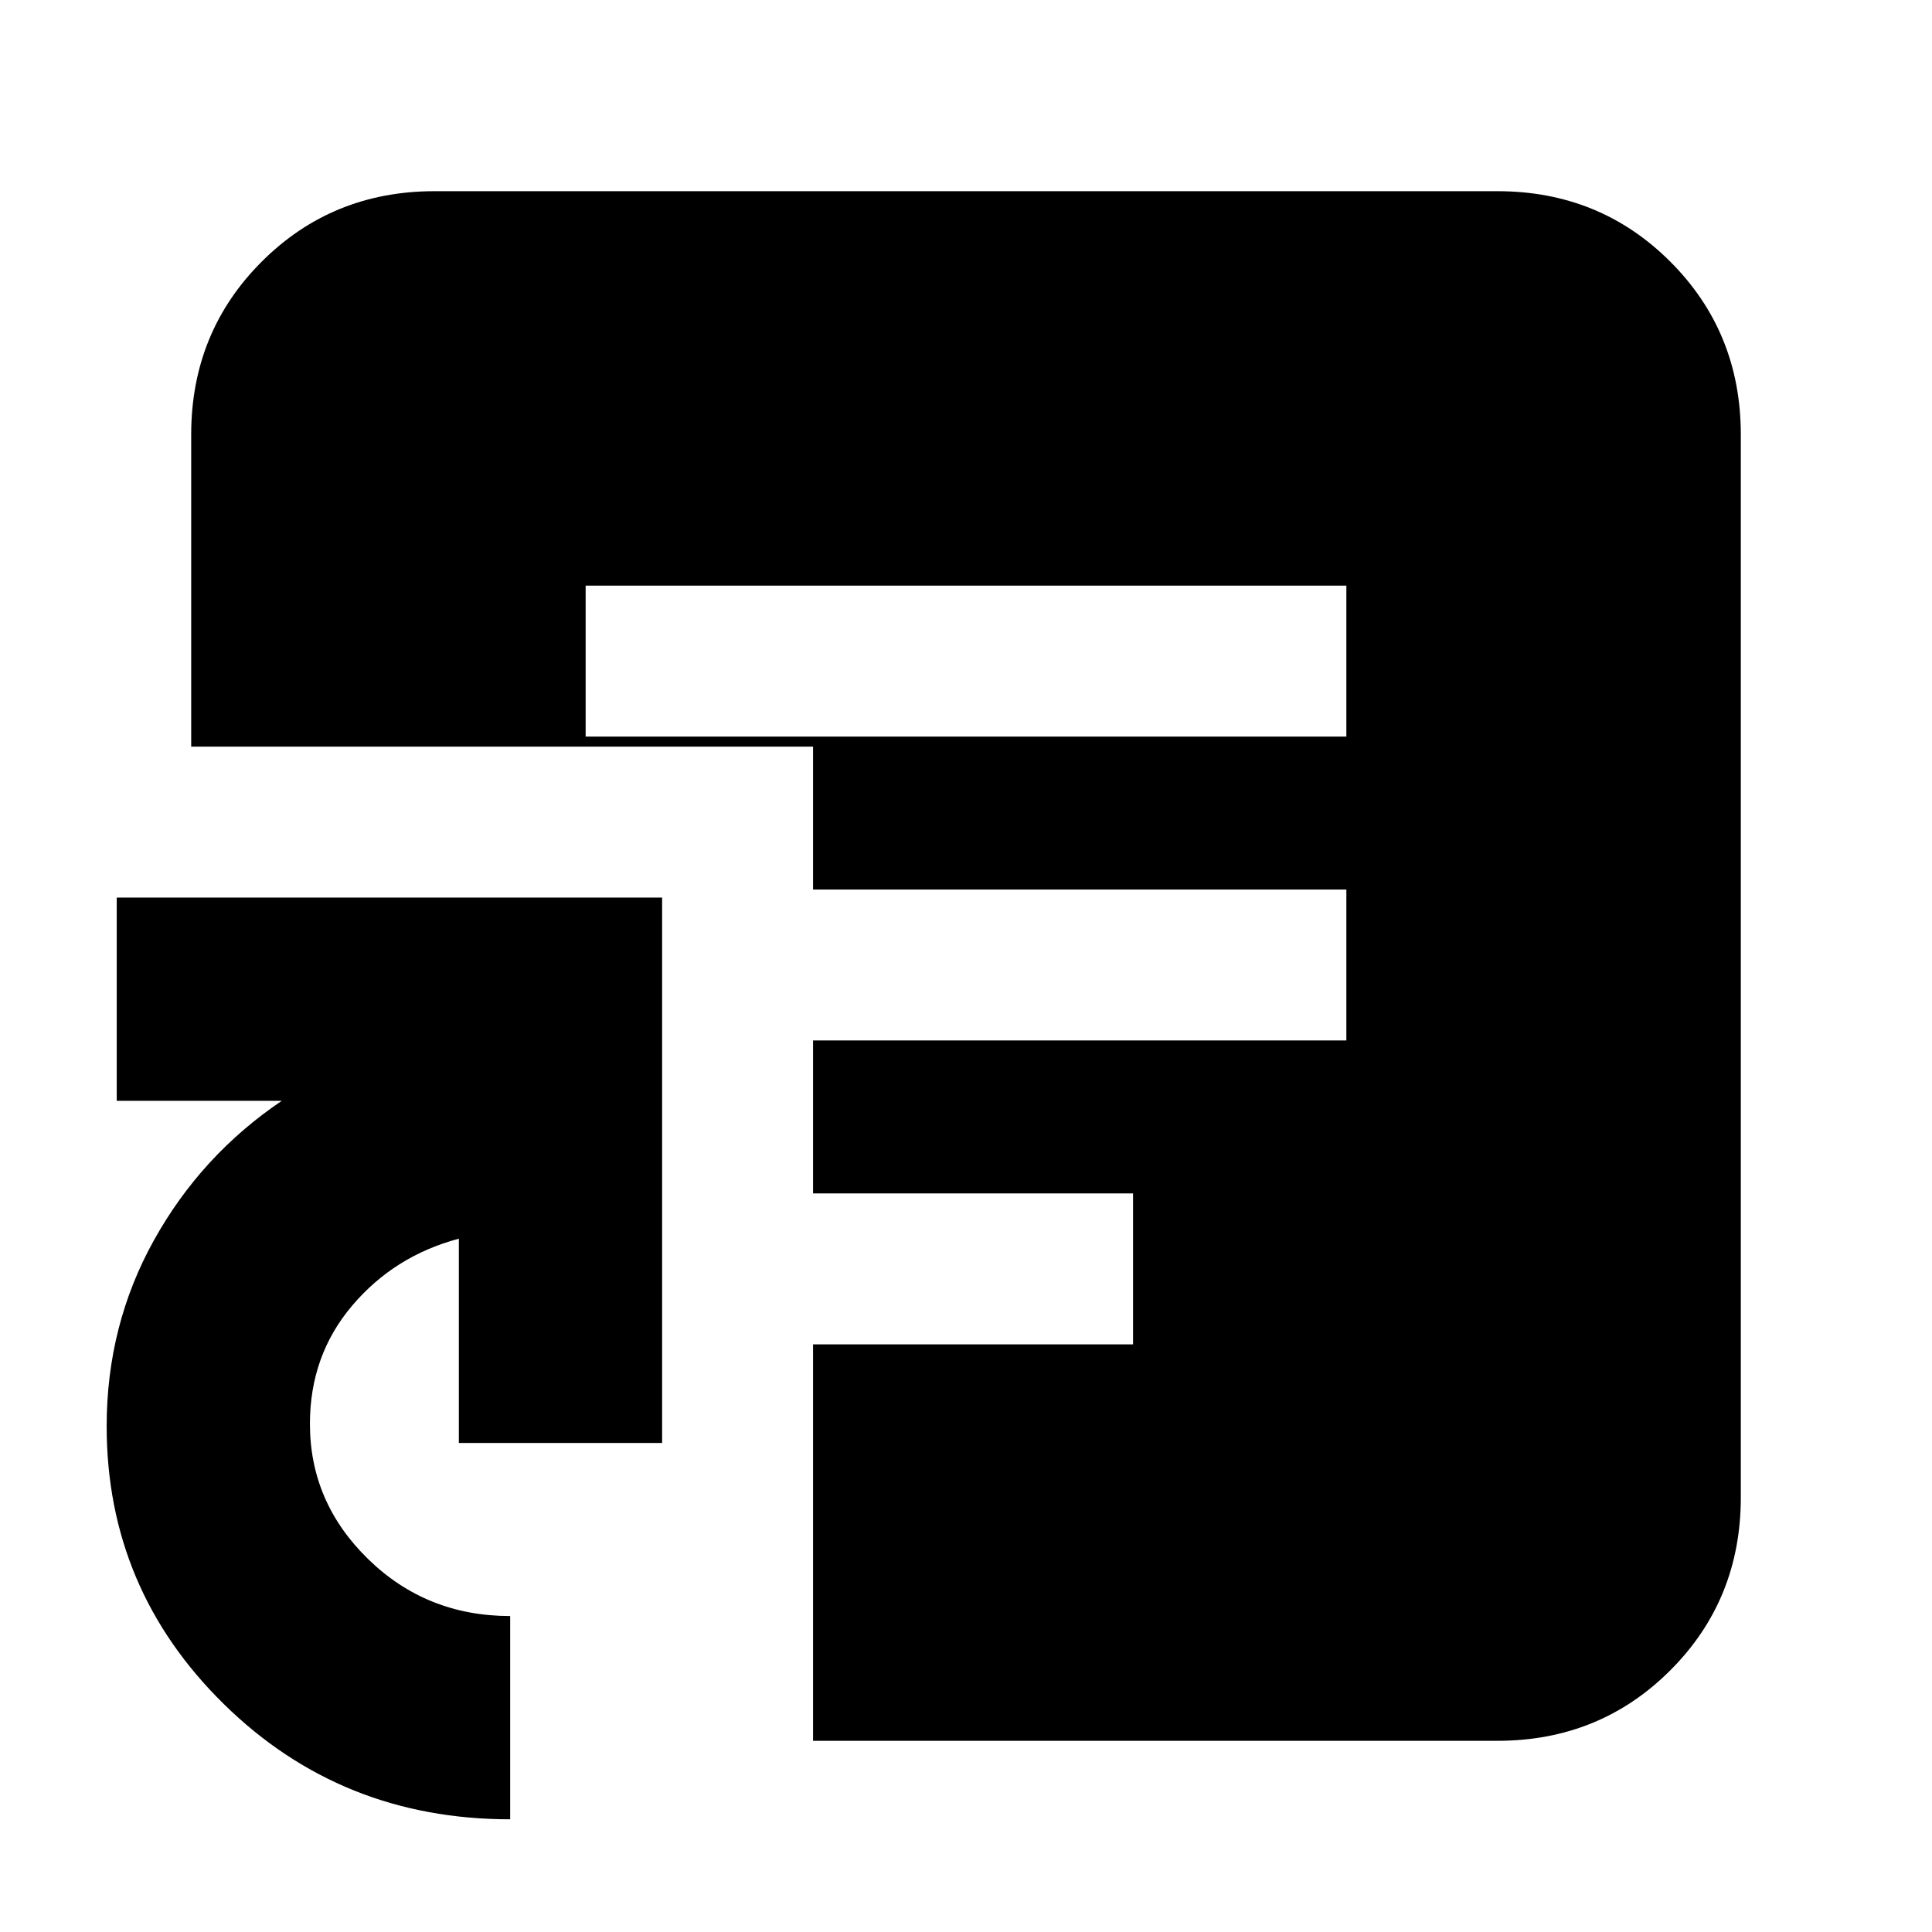 <svg xmlns="http://www.w3.org/2000/svg" height="24" viewBox="0 -960 960 960" width="24"><path d="M253.5-56q-83.96 0-142.23-57.21Q53-170.43 53-251.31q0-50.19 23.5-92.44T140-413H58v-101h271v271H228v-101.5q-32 8.5-53 33.25t-21 58.75q0 39.05 29 67.27Q212-157 253.5-157v101ZM291-594h378v-75H291v75ZM404-95v-197h159v-75H404v-76h265v-75H404v-71H95v-155q0-50.94 35.03-85.97T216-865h528q50.94 0 85.97 35.03T865-744v528q0 50.94-35.03 85.97T744-95H404Z"/></svg>